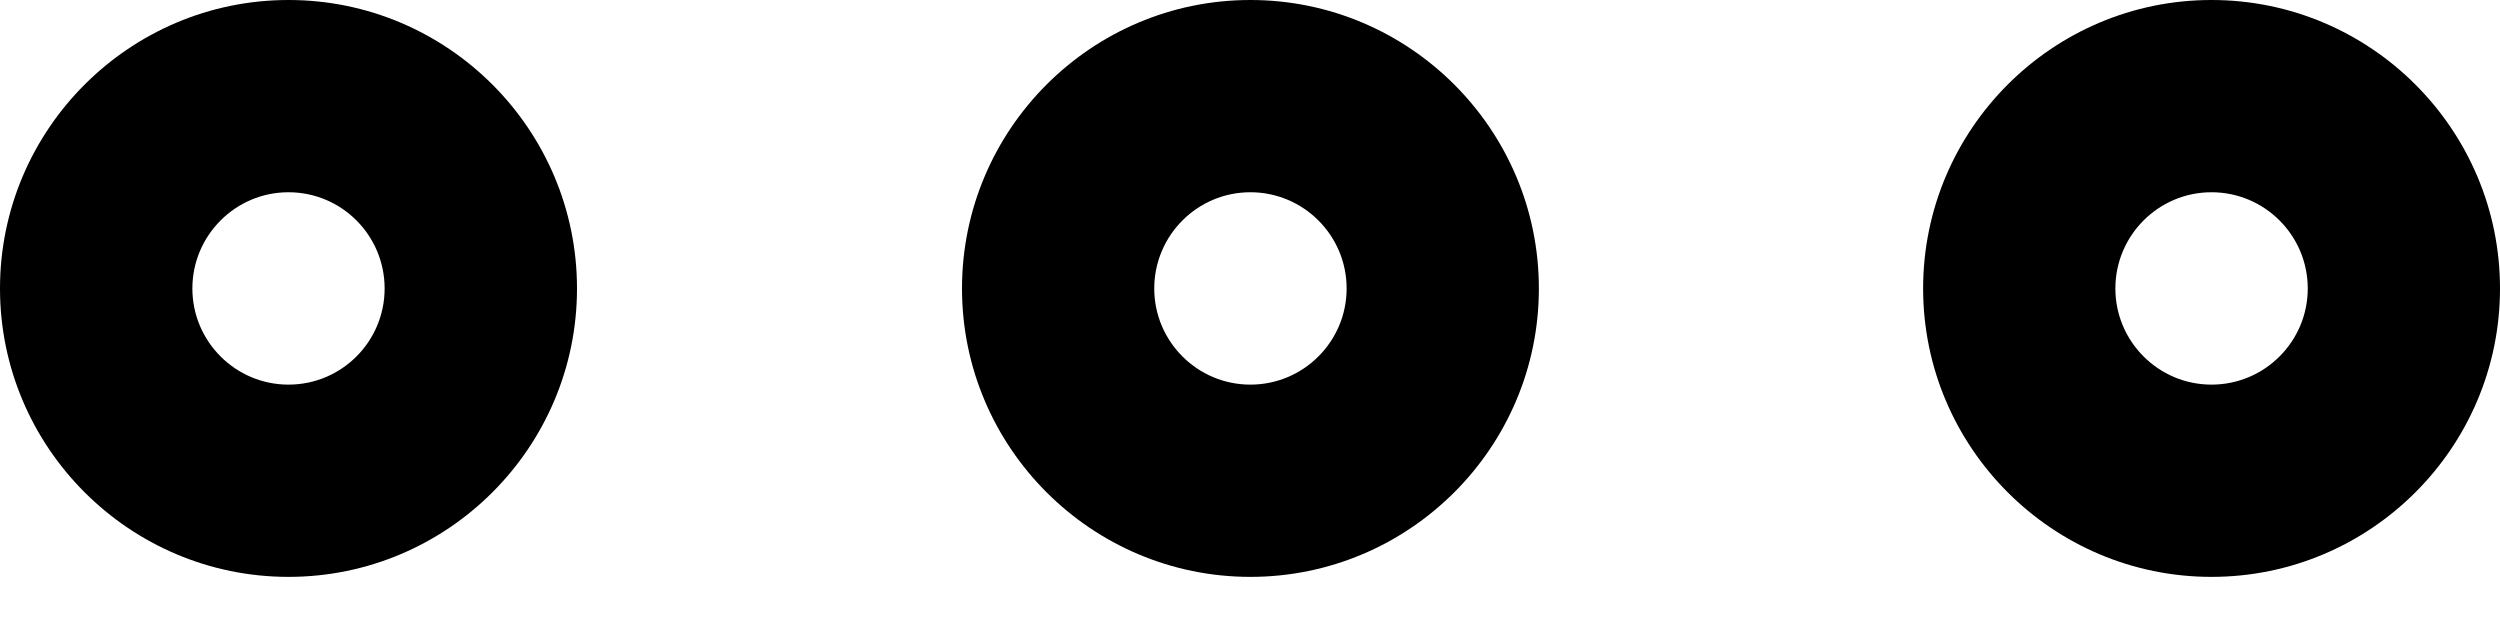 <svg width="20" height="5" viewBox="0 0 20 5" fill="none" xmlns="http://www.w3.org/2000/svg">
<path d="M15.385 2.308C15.385 1.035 16.42 -1.56494e-07 17.692 -1.00871e-07C18.965 -4.52473e-08 20 1.035 20 2.308C20 3.58 18.965 4.615 17.692 4.615C16.42 4.615 15.385 3.58 15.385 2.308ZM18.462 2.308C18.462 1.883 18.117 1.538 17.692 1.538C17.268 1.538 16.923 1.883 16.923 2.308C16.923 2.732 17.268 3.077 17.692 3.077C18.117 3.077 18.462 2.732 18.462 2.308Z" fill="black"/>
<path d="M7.696 2.308C7.696 1.035 8.731 -1.56494e-07 10.003 -1.00871e-07C11.276 -4.52473e-08 12.311 1.035 12.311 2.308C12.311 3.58 11.276 4.615 10.003 4.615C8.731 4.615 7.696 3.58 7.696 2.308ZM10.773 2.308C10.773 1.883 10.428 1.538 10.003 1.538C9.579 1.538 9.234 1.883 9.234 2.308C9.234 2.732 9.579 3.077 10.003 3.077C10.428 3.077 10.773 2.732 10.773 2.308Z" fill="black"/>
<path d="M0 2.308C0 1.035 1.036 -1.56494e-07 2.308 -1.00871e-07C3.581 -4.52473e-08 4.616 1.035 4.616 2.308C4.616 3.58 3.581 4.615 2.308 4.615C1.036 4.615 0 3.58 0 2.308ZM3.077 2.308C3.077 1.883 2.733 1.538 2.308 1.538C1.884 1.538 1.539 1.883 1.539 2.308C1.539 2.732 1.884 3.077 2.308 3.077C2.733 3.077 3.077 2.732 3.077 2.308Z" fill="black"/>
</svg>
